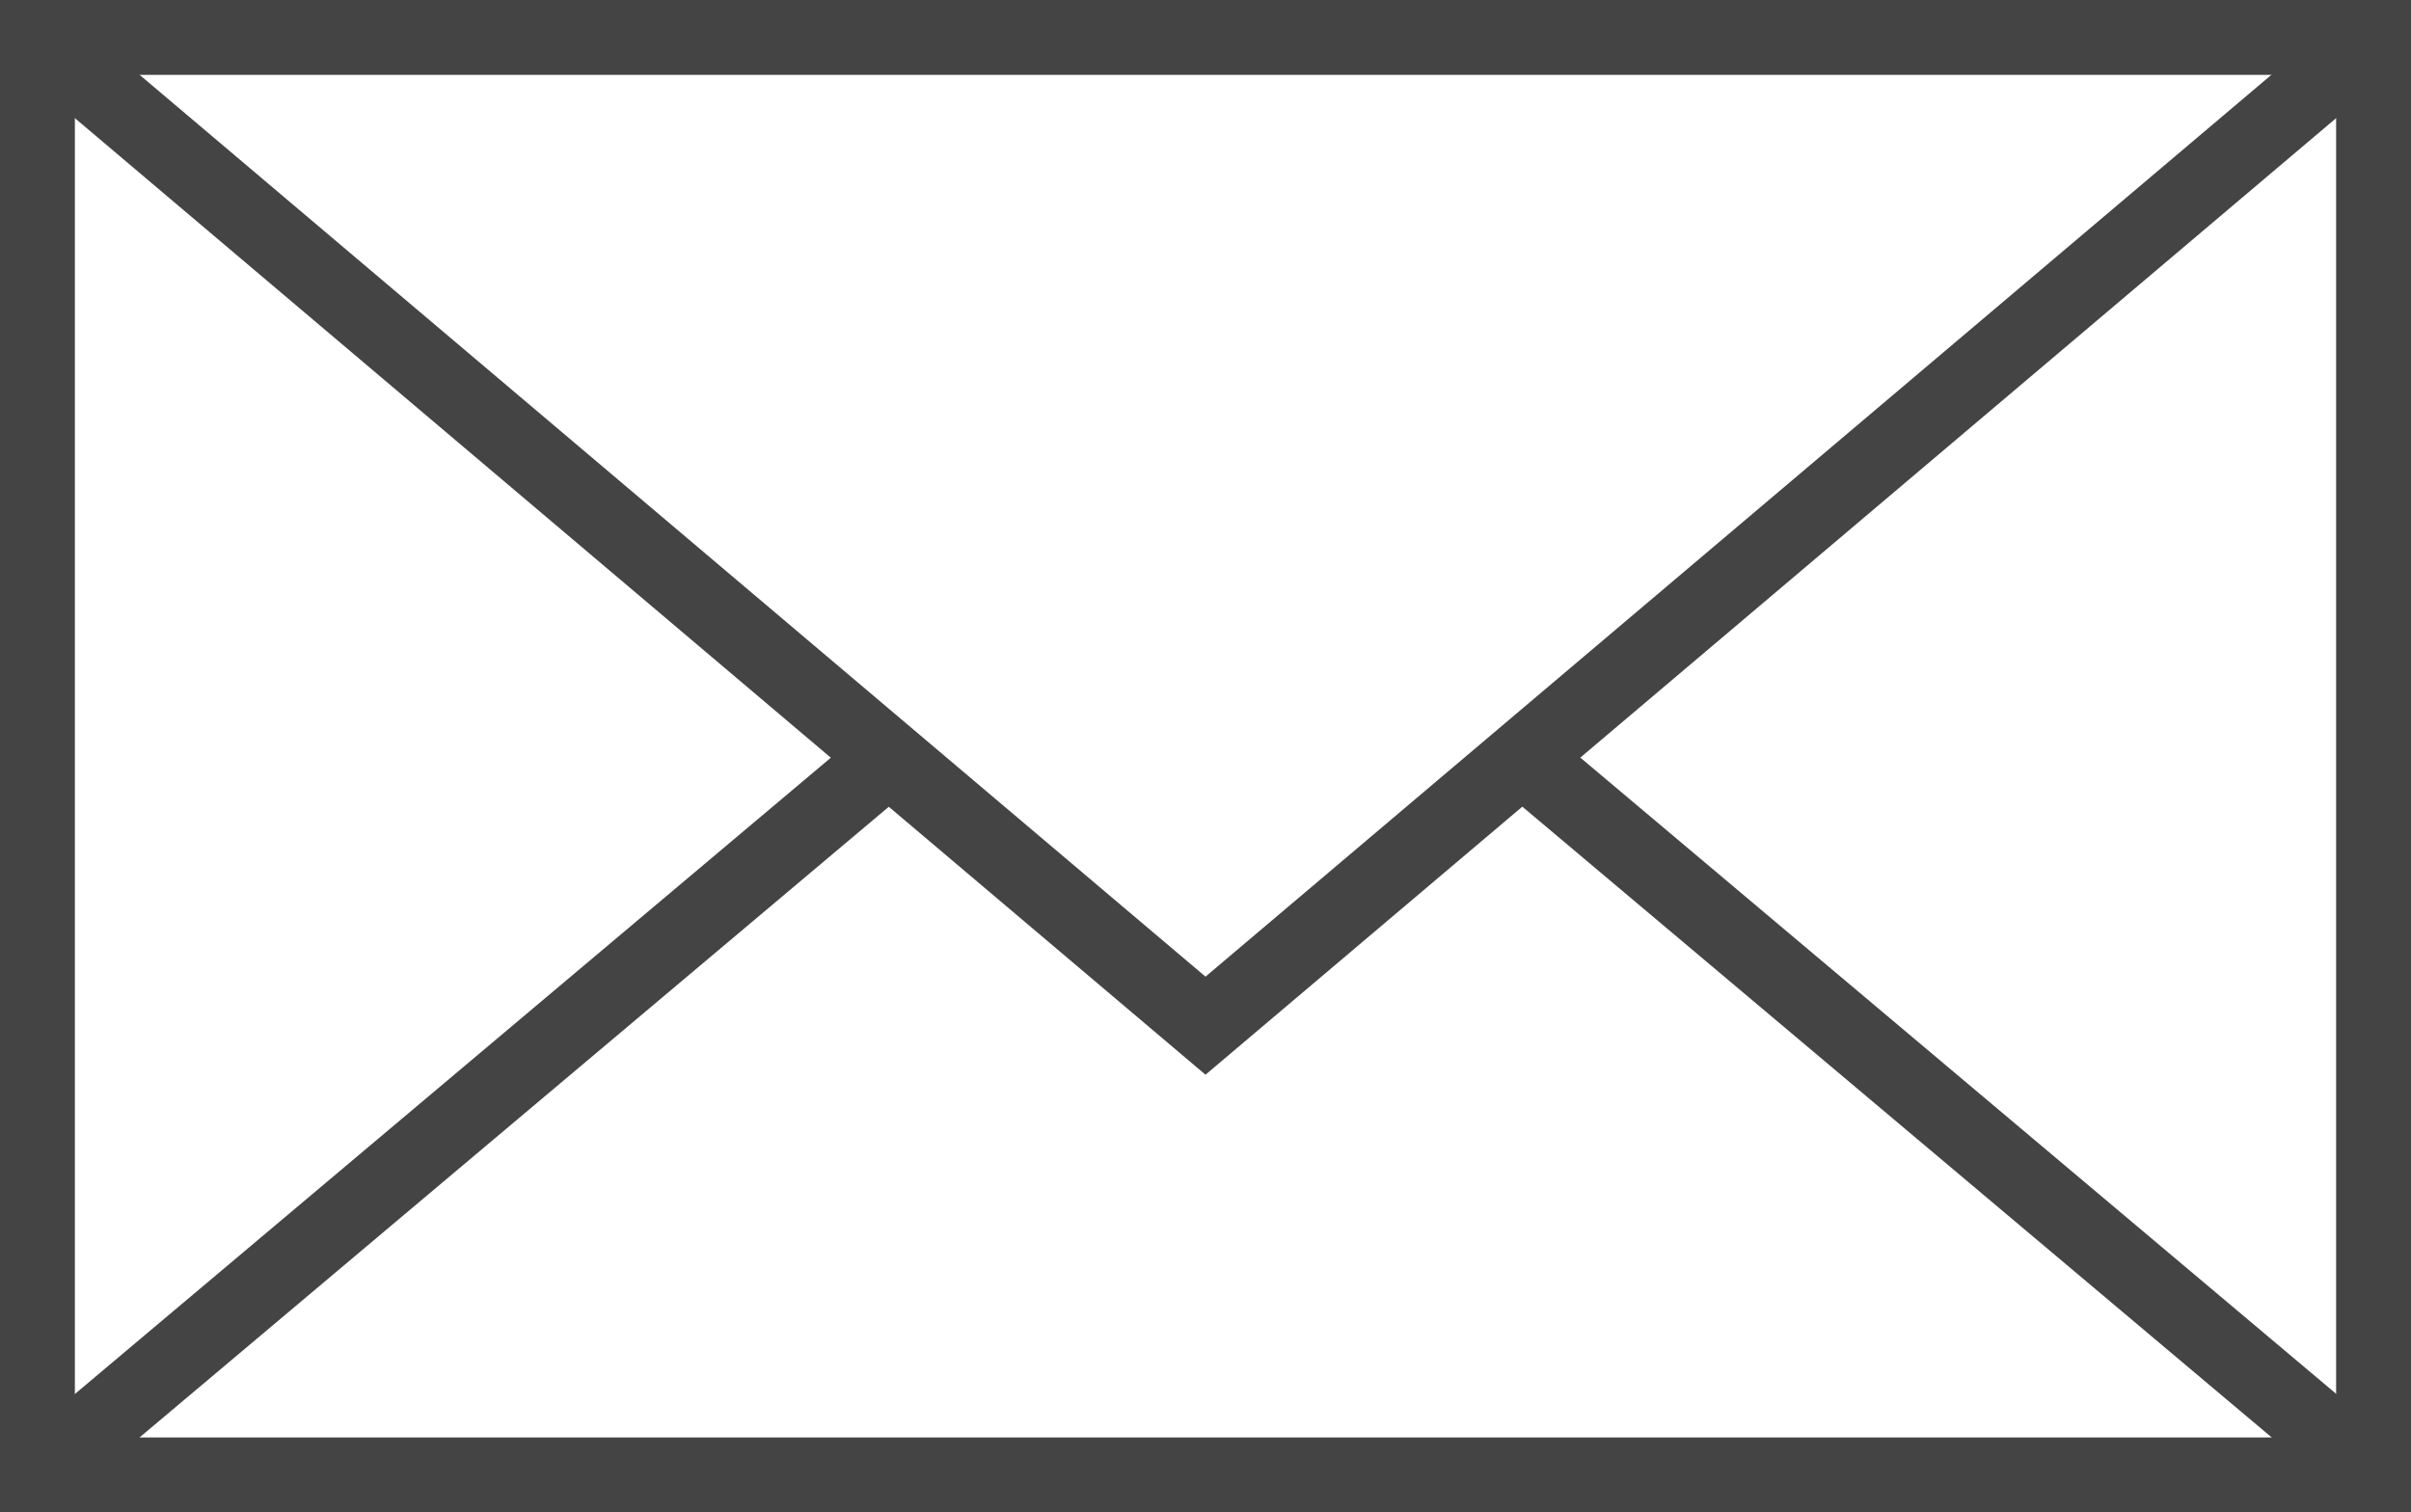 <?xml version="1.0" encoding="utf-8"?>
<!-- Generator: Adobe Illustrator 16.0.4, SVG Export Plug-In . SVG Version: 6.00 Build 0)  -->
<!DOCTYPE svg PUBLIC "-//W3C//DTD SVG 1.1//EN" "http://www.w3.org/Graphics/SVG/1.1/DTD/svg11.dtd">
<svg version="1.1" id="Layer_1" xmlns:dc="http://purl.org/dc/elements/1.1/" xmlns:xl="http://www.w3.org/1999/xlink"
	 xmlns="http://www.w3.org/2000/svg" xmlns:xlink="http://www.w3.org/1999/xlink" x="0px" y="0px" width="483px" height="303px"
	 viewBox="64.5 136.5 483 303" enable-background="new 64.5 136.5 483 303" xml:space="preserve">
<g>
	<title>Canvas 1</title>
	<g>
		<title>Layer 1</title>
		<g>
			<path fill="#444444" d="M547.5,439.5h-483v-303h483V439.5z M79.5,424.5h453v-273h-453V424.5z"/>
		</g>
		<g>
			<polygon fill="#444444" points="306,351.824 67.155,149.726 76.845,138.274 306,332.176 535.155,138.274 544.845,149.726 			"/>
		</g>
		<g>
			
				<rect x="150" y="248.222" transform="matrix(0.644 0.765 -0.765 0.644 331.43 7.644)" fill="#444444" width="15.001" height="223.555"/>
		</g>
		<g>
			
				<rect x="342.722" y="352.5" transform="matrix(0.765 0.644 -0.644 0.765 338.737 -208.128)" fill="#444444" width="223.555" height="15.001"/>
		</g>
	</g>
</g>
</svg>
